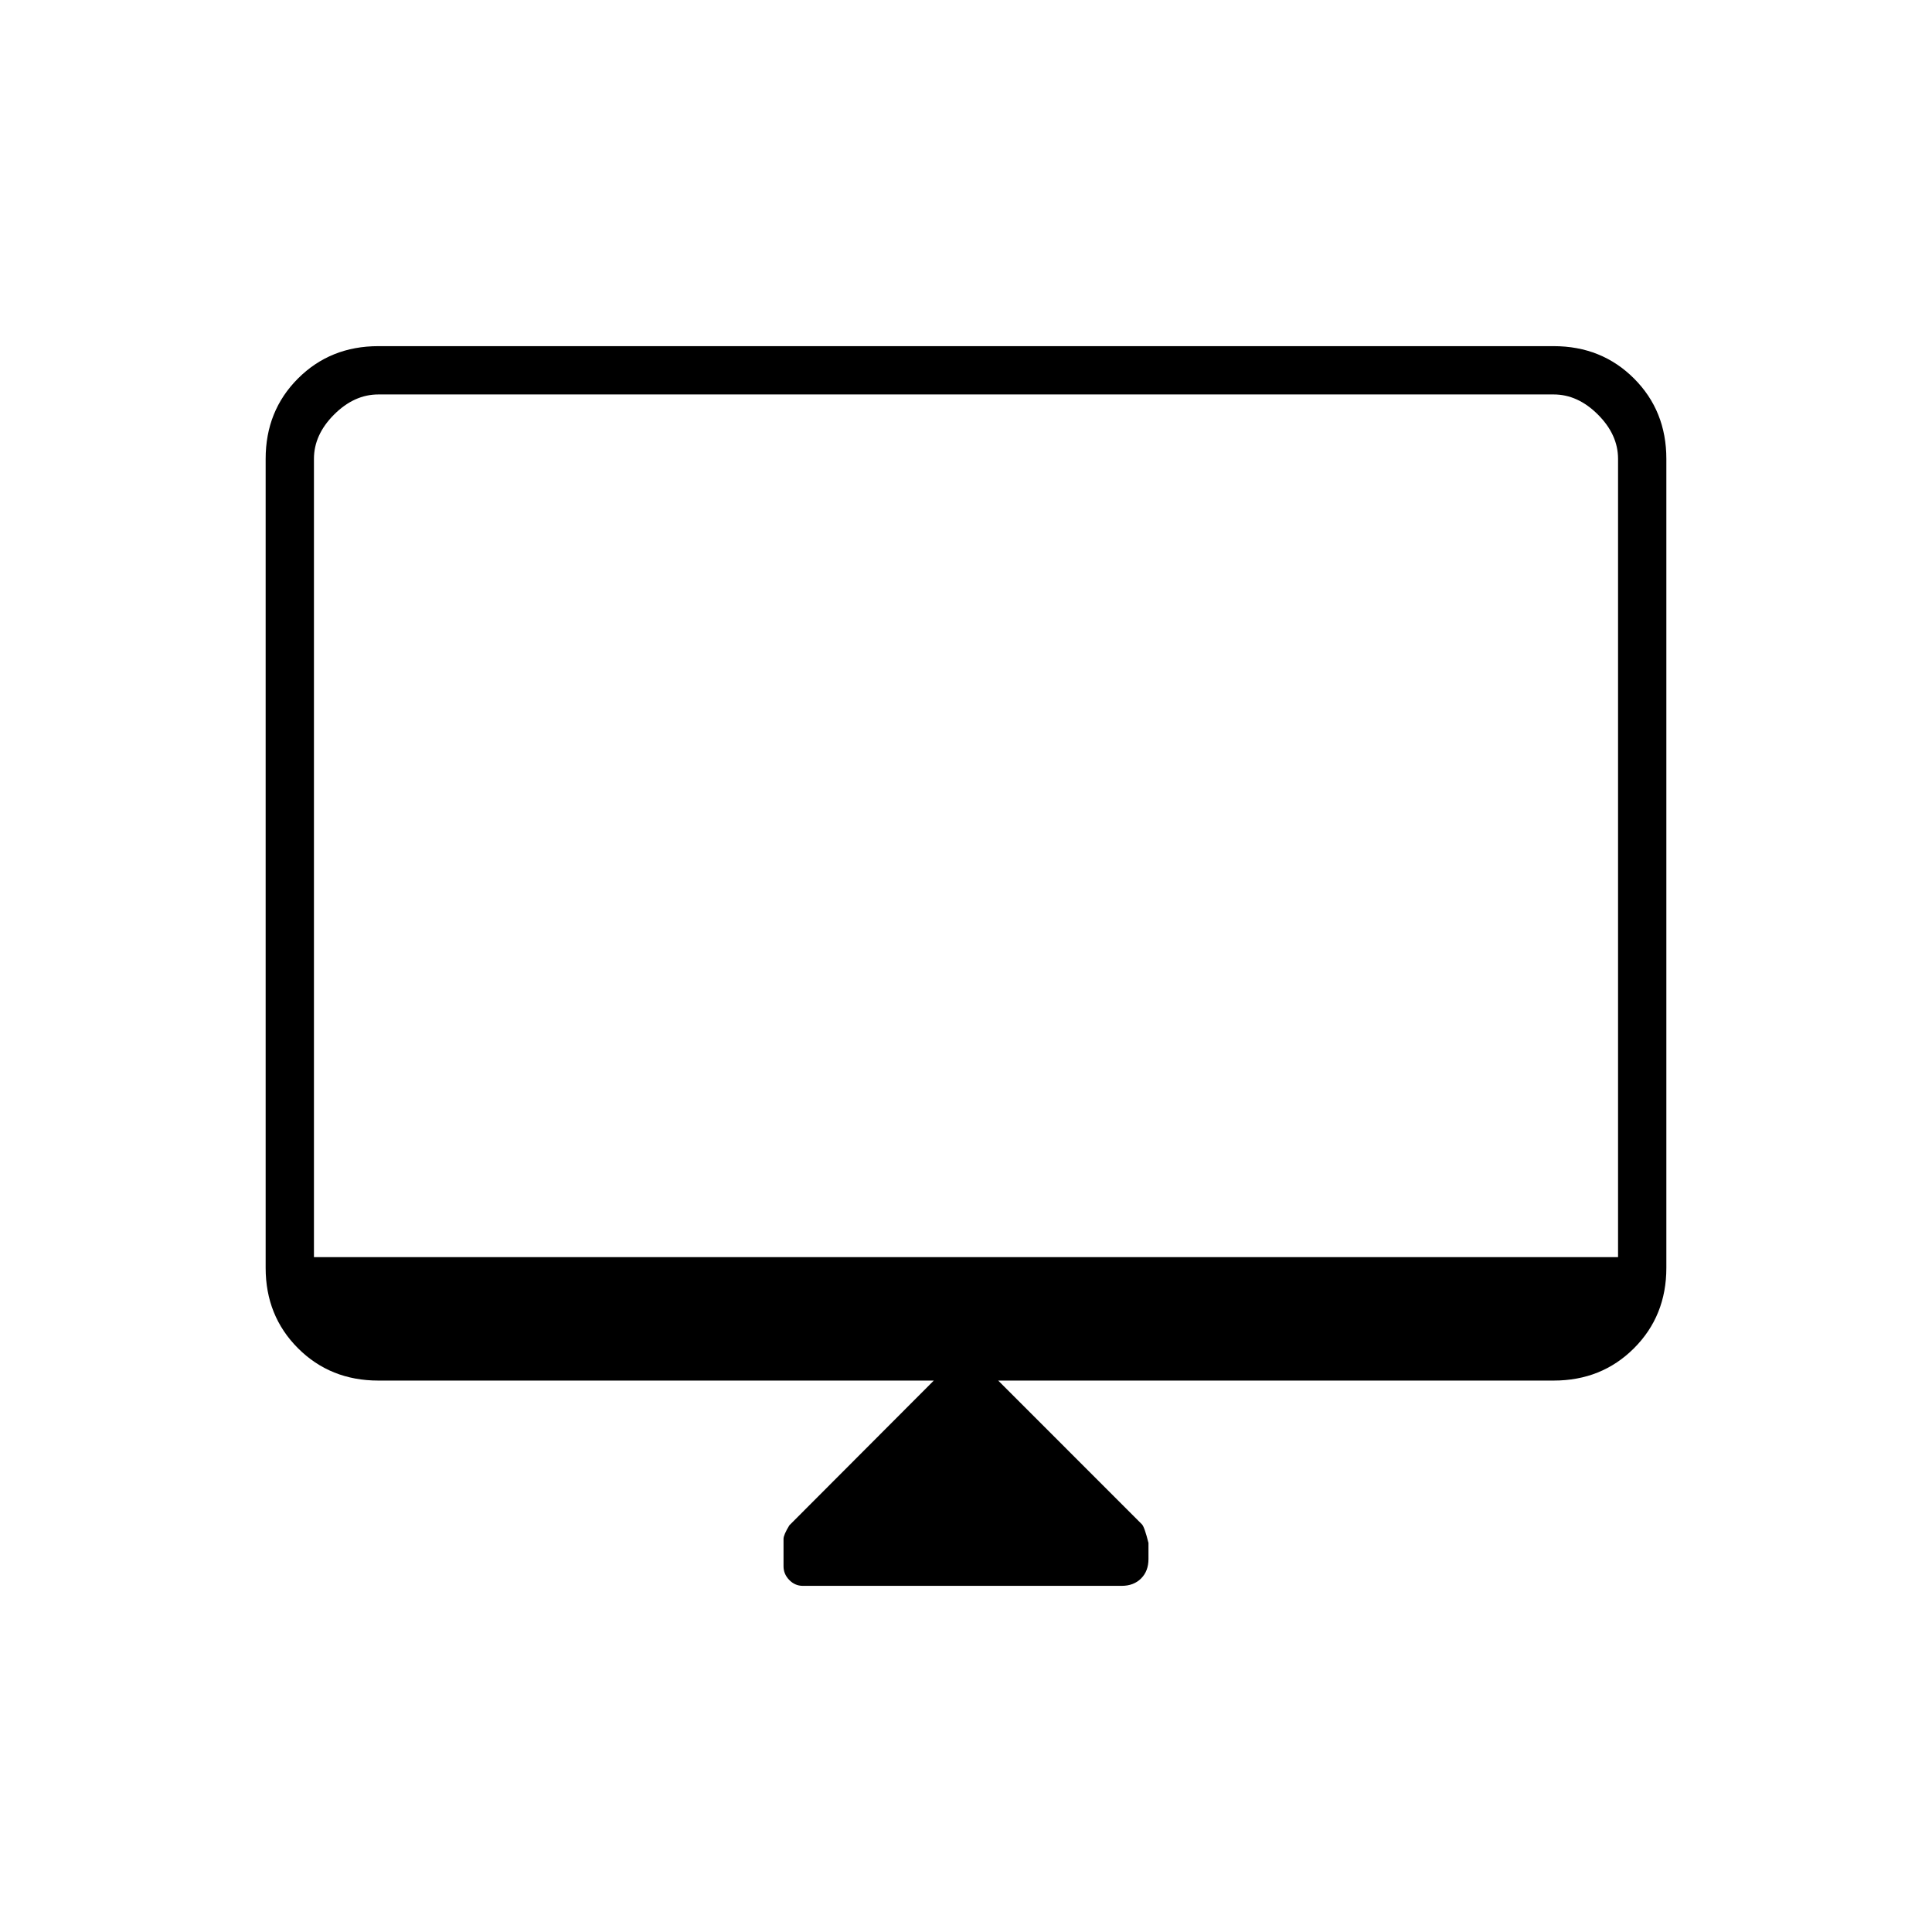 <svg xmlns="http://www.w3.org/2000/svg" height="40" viewBox="0 -960 960 960" width="40"><path d="M464-274H188q-23.85 0-39.93-16.07Q132-306.15 132-330v-402q0-23.85 16.07-39.93Q164.15-788 188-788h584q23.85 0 39.93 16.07Q828-755.85 828-732v402q0 23.85-16.07 39.93Q795.85-274 772-274H496l71.39 71.4q1.28 1.27 3.28 9.27v8q0 6-3.67 9.66-3.67 3.67-9.67 3.67H398.91q-3.89 0-6.73-2.92-2.85-2.92-2.85-6.81v-13.6q0-2 2.9-6.75L464-274Zm-308-61.33h648V-732q0-12-10-22t-22-10H188q-12 0-22 10t-10 22v396.67Zm0 0V-764v428.67Z"/></svg>